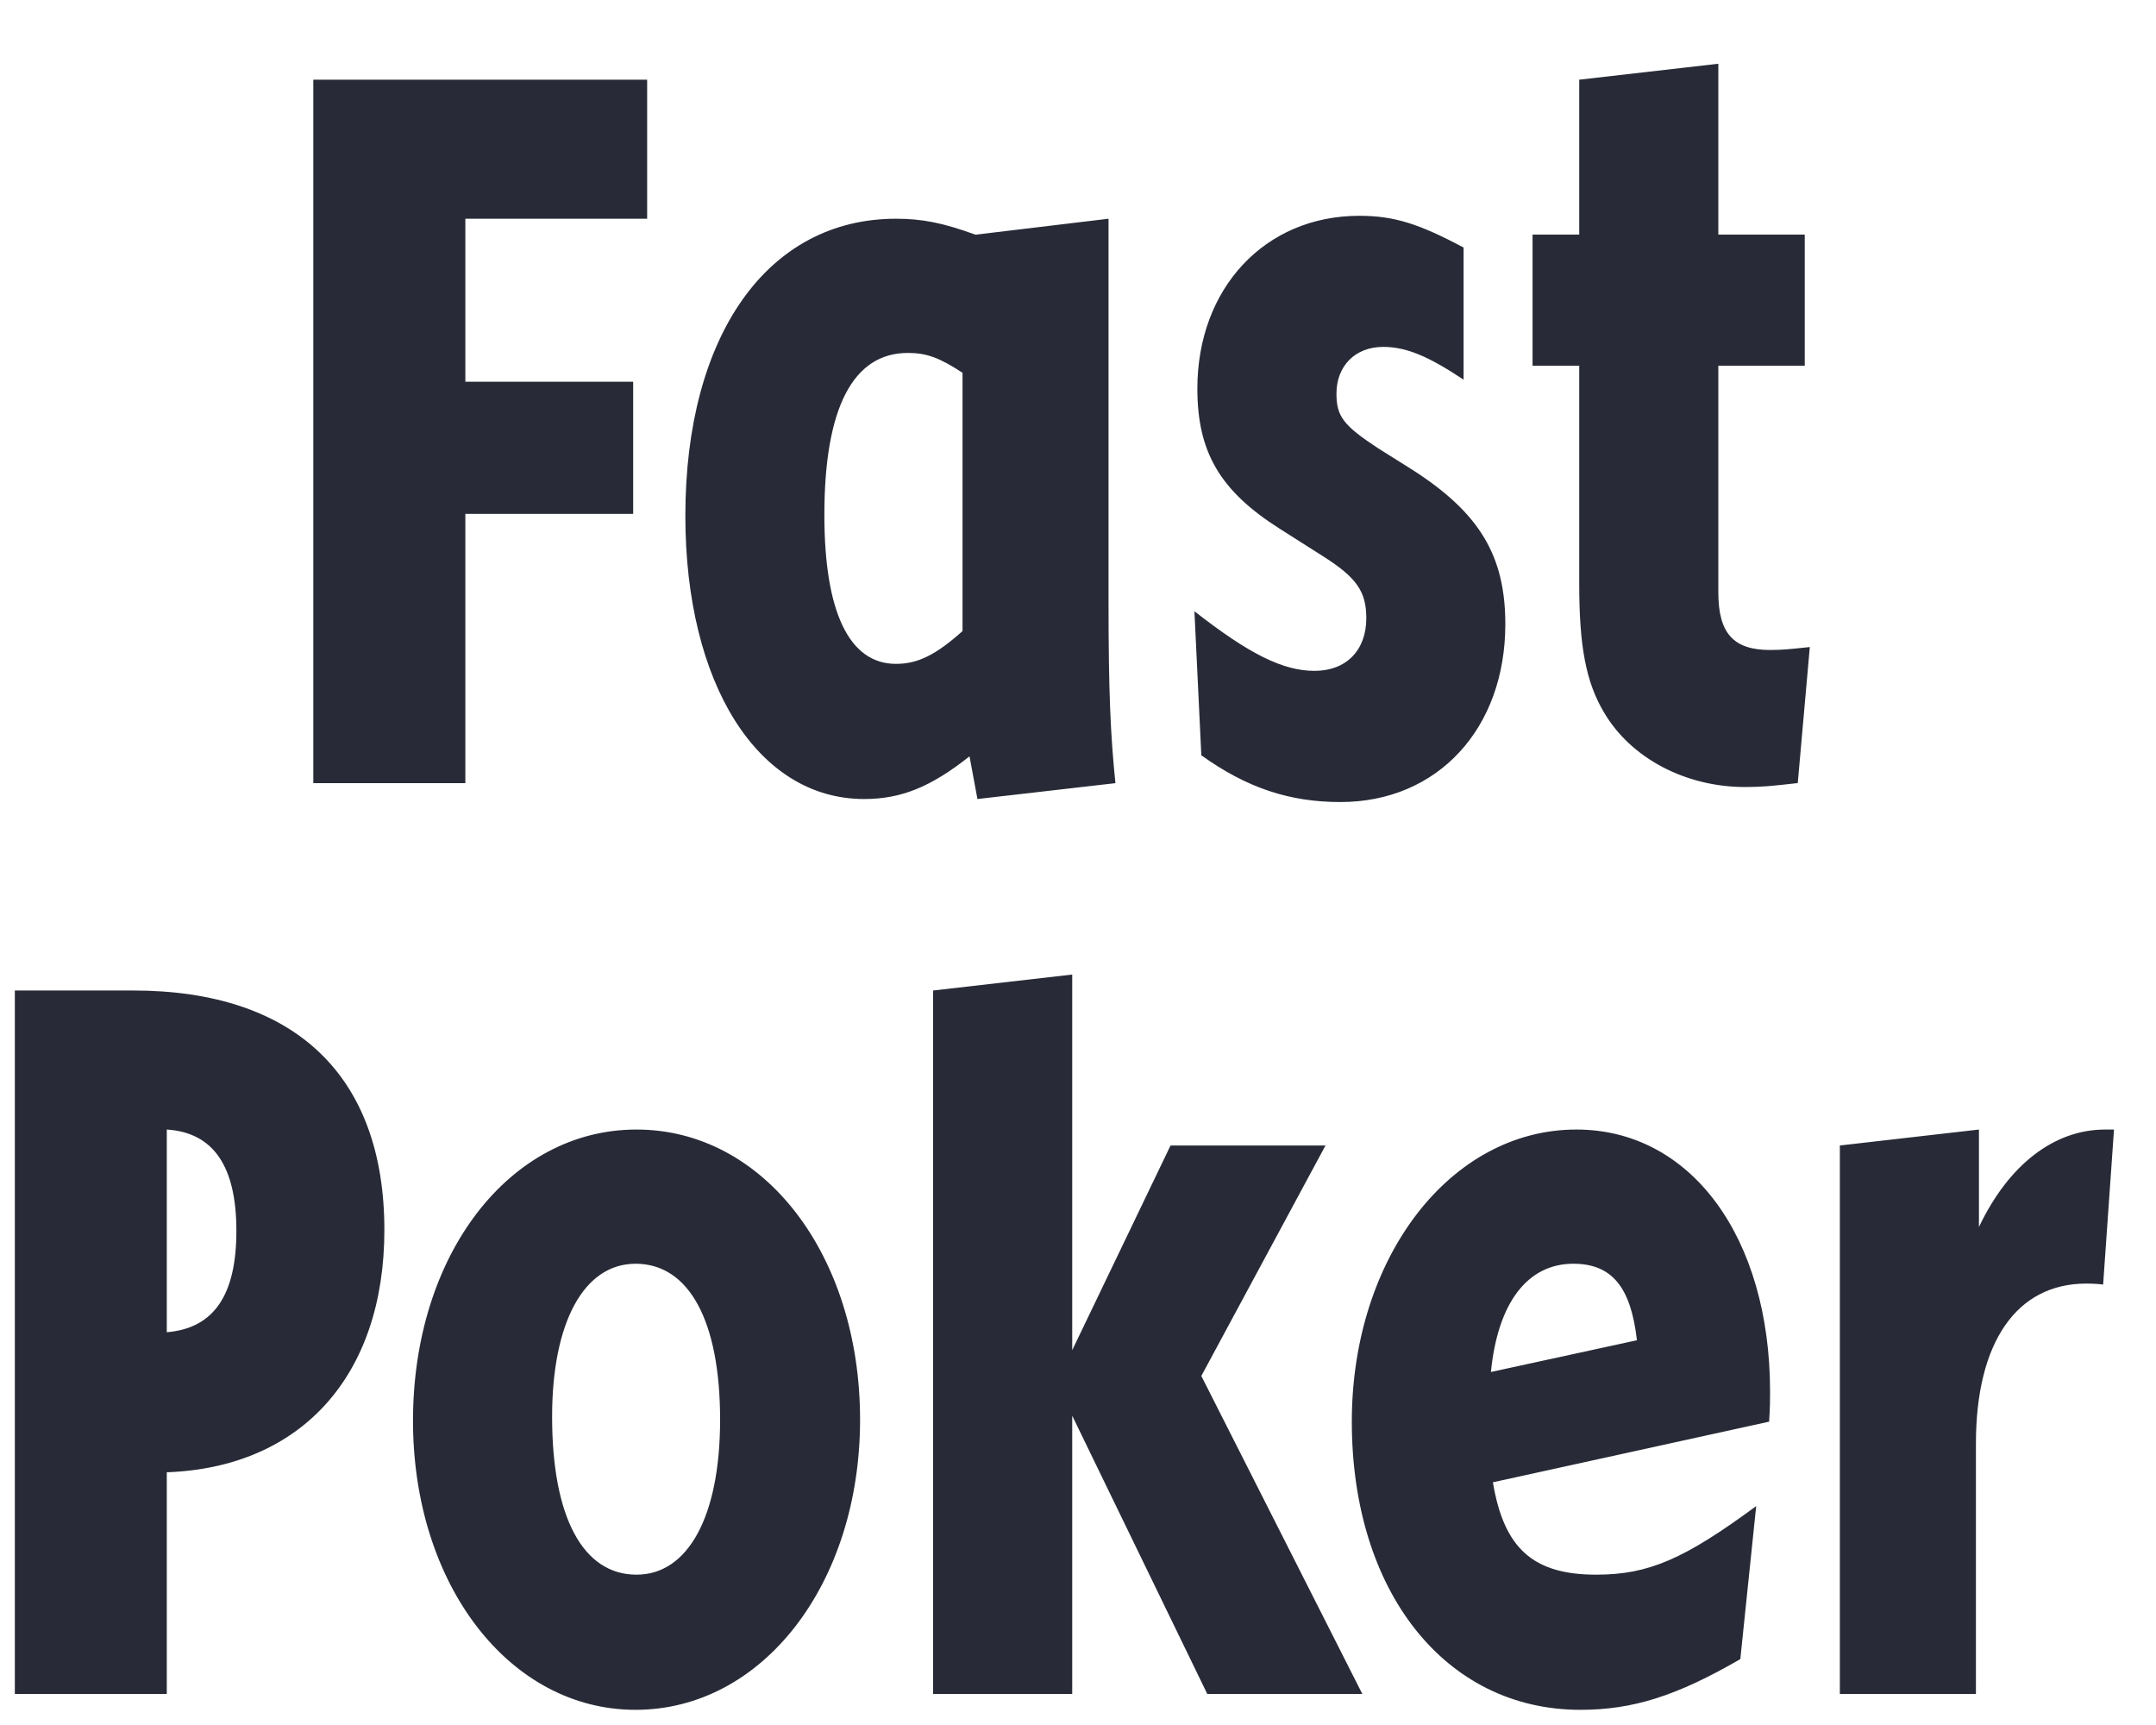 <svg fill="#282b37" height="20" width="25" xmlns="http://www.w3.org/2000/svg"><path d="m3.633 9.08h1.763v-3.122h1.946v-1.532h-1.946v-1.89h2.108v-1.612h-3.871zm9.221-6.544-1.543.185c-.38-.139-.623-.185-.922-.185-1.486 0-2.442 1.348-2.442 3.445 0 1.947.84 3.283 2.073 3.283.427 0 .772-.138 1.222-.495l.092.495 1.6-.184c-.057-.553-.08-1.06-.08-2.097zm-1.693 4.781c-.311.277-.518.38-.772.38-.541 0-.83-.599-.83-1.728 0-1.244.335-1.877.968-1.877.22 0 .369.057.634.23zm2.769 1.44c.53.38 1.026.542 1.613.542 1.129 0 1.912-.853 1.912-2.062 0-.795-.3-1.29-1.071-1.786l-.403-.253c-.403-.265-.484-.37-.484-.634 0-.323.219-.542.541-.542.265 0 .519.104.933.38v-1.532c-.518-.276-.806-.368-1.21-.368-1.093 0-1.877.84-1.877 2.004 0 .738.265 1.187.956 1.625l.507.322c.38.242.496.403.496.714 0 .37-.23.611-.6.611-.368 0-.76-.196-1.393-.691zm7.055-1.255c-.219.023-.311.034-.46.034-.427 0-.6-.196-.6-.668v-2.628h1.002v-1.52h-1.002v-1.981l-1.613.185v1.796h-.541v1.52h.541v2.535c0 .726.081 1.14.288 1.486.311.53.945.864 1.636.864.196 0 .311-.012.61-.046l.14-1.579zm-20.813 12.138h1.762v-2.57c1.567-.057 2.523-1.128 2.523-2.81 0-1.786-1.036-2.776-2.914-2.776h-1.371zm1.762-6.544c.542.035.807.427.807 1.175 0 .75-.265 1.13-.807 1.175zm5.447 0c-1.474 0-2.592 1.452-2.592 3.376 0 1.9 1.118 3.352 2.58 3.352 1.475 0 2.604-1.463 2.604-3.364 0-1.912-1.117-3.364-2.592-3.364zm-.011 1.556c.622 0 .98.668.98 1.808 0 1.118-.37 1.797-.969 1.797-.622 0-.979-.668-.979-1.831 0-1.095.369-1.774.968-1.774zm5.063 1.002v-4.355l-1.613.185v8.156h1.613v-3.226l1.566 3.226h1.798l-1.867-3.687 1.44-2.672h-1.797zm7.931 1.808c-.83.611-1.244.795-1.855.795-.737 0-1.071-.31-1.198-1.071l3.203-.703c.011-.172.011-.265.011-.345 0-1.798-.921-3.042-2.246-3.042-1.463 0-2.604 1.486-2.604 3.387 0 1.97 1.083 3.341 2.65 3.341.61 0 1.117-.161 1.855-.588zm-3.076-1.555c.08-.806.426-1.255.956-1.255.45 0 .668.276.737.887zm5.624 3.733v-2.903c0-1.175.472-1.855 1.279-1.855.034 0 .103 0 .196.011l.126-1.797h-.103c-.588 0-1.118.404-1.463 1.13v-1.13l-1.613.185v6.359z"/></svg>